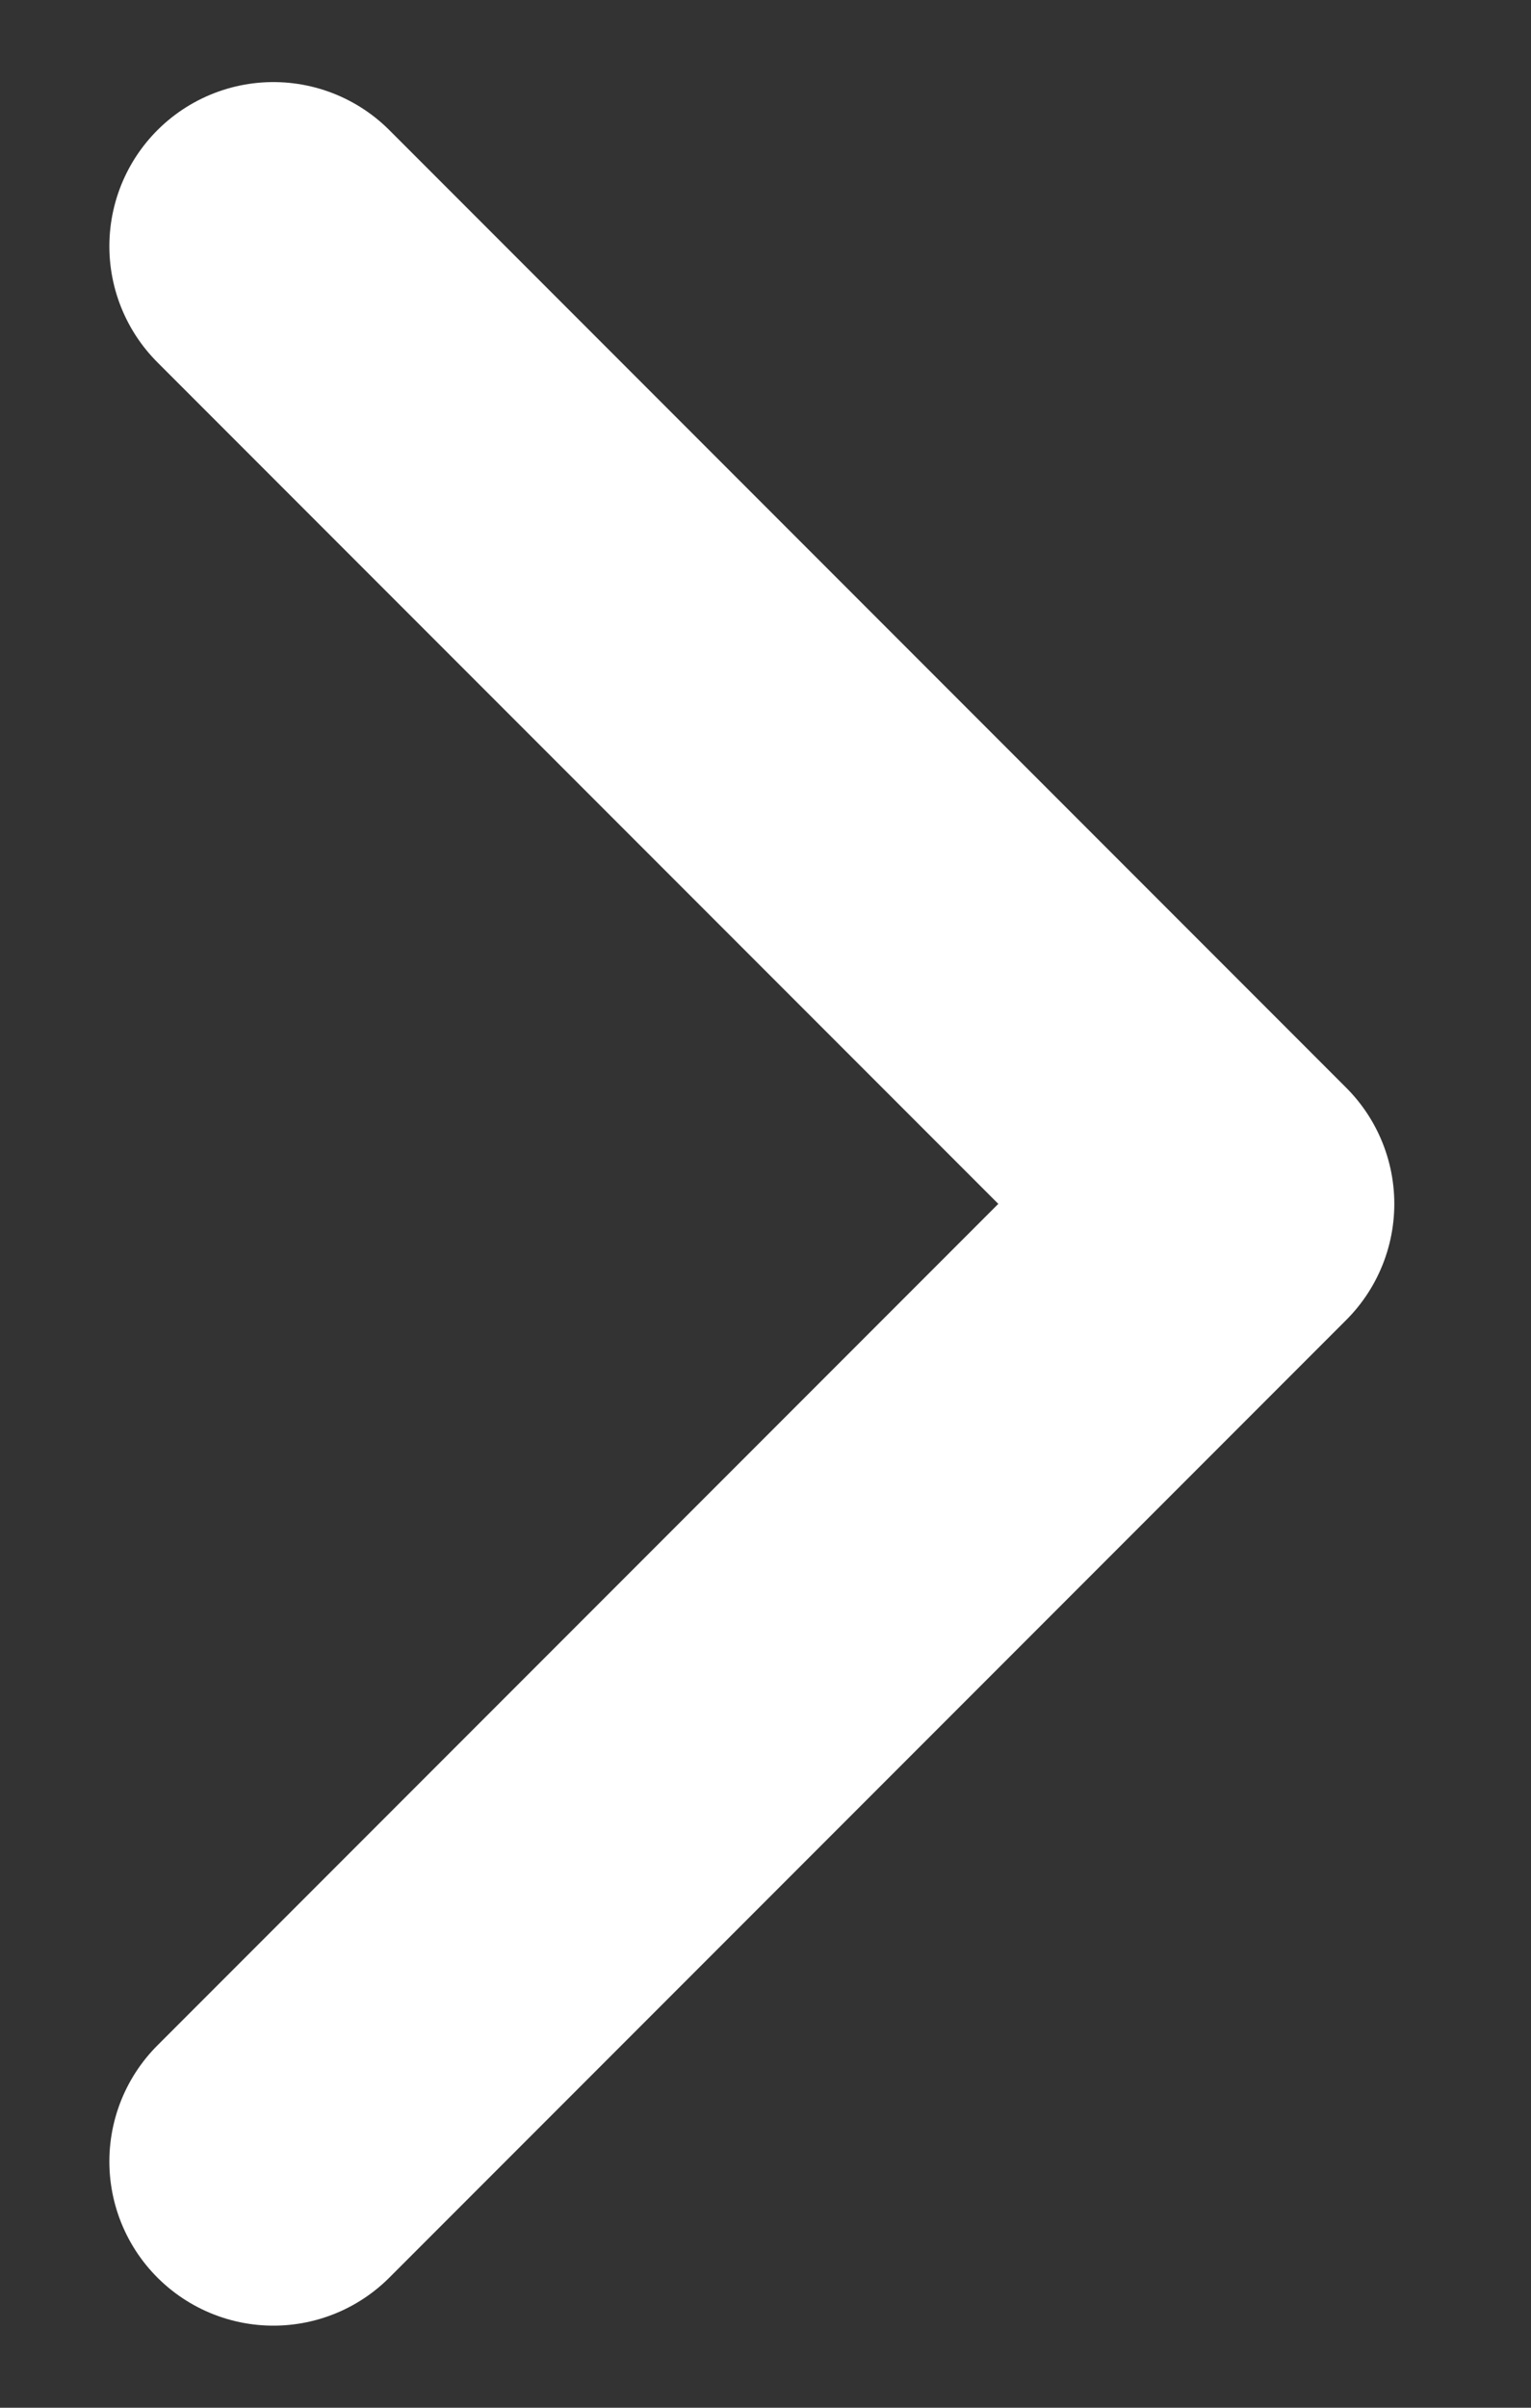 <svg width="7" height="11" viewBox="0 0 7 11" fill="none" xmlns="http://www.w3.org/2000/svg">
<rect x="0" y="0" width="7" height="11" fill="#333333" stroke="none"/>
<path d="M1.25 1.125L5.625 5.5L1.25 9.875" stroke="white" stroke-width="1.5" stroke-linecap="round" stroke-linejoin="round"/>
</svg>
